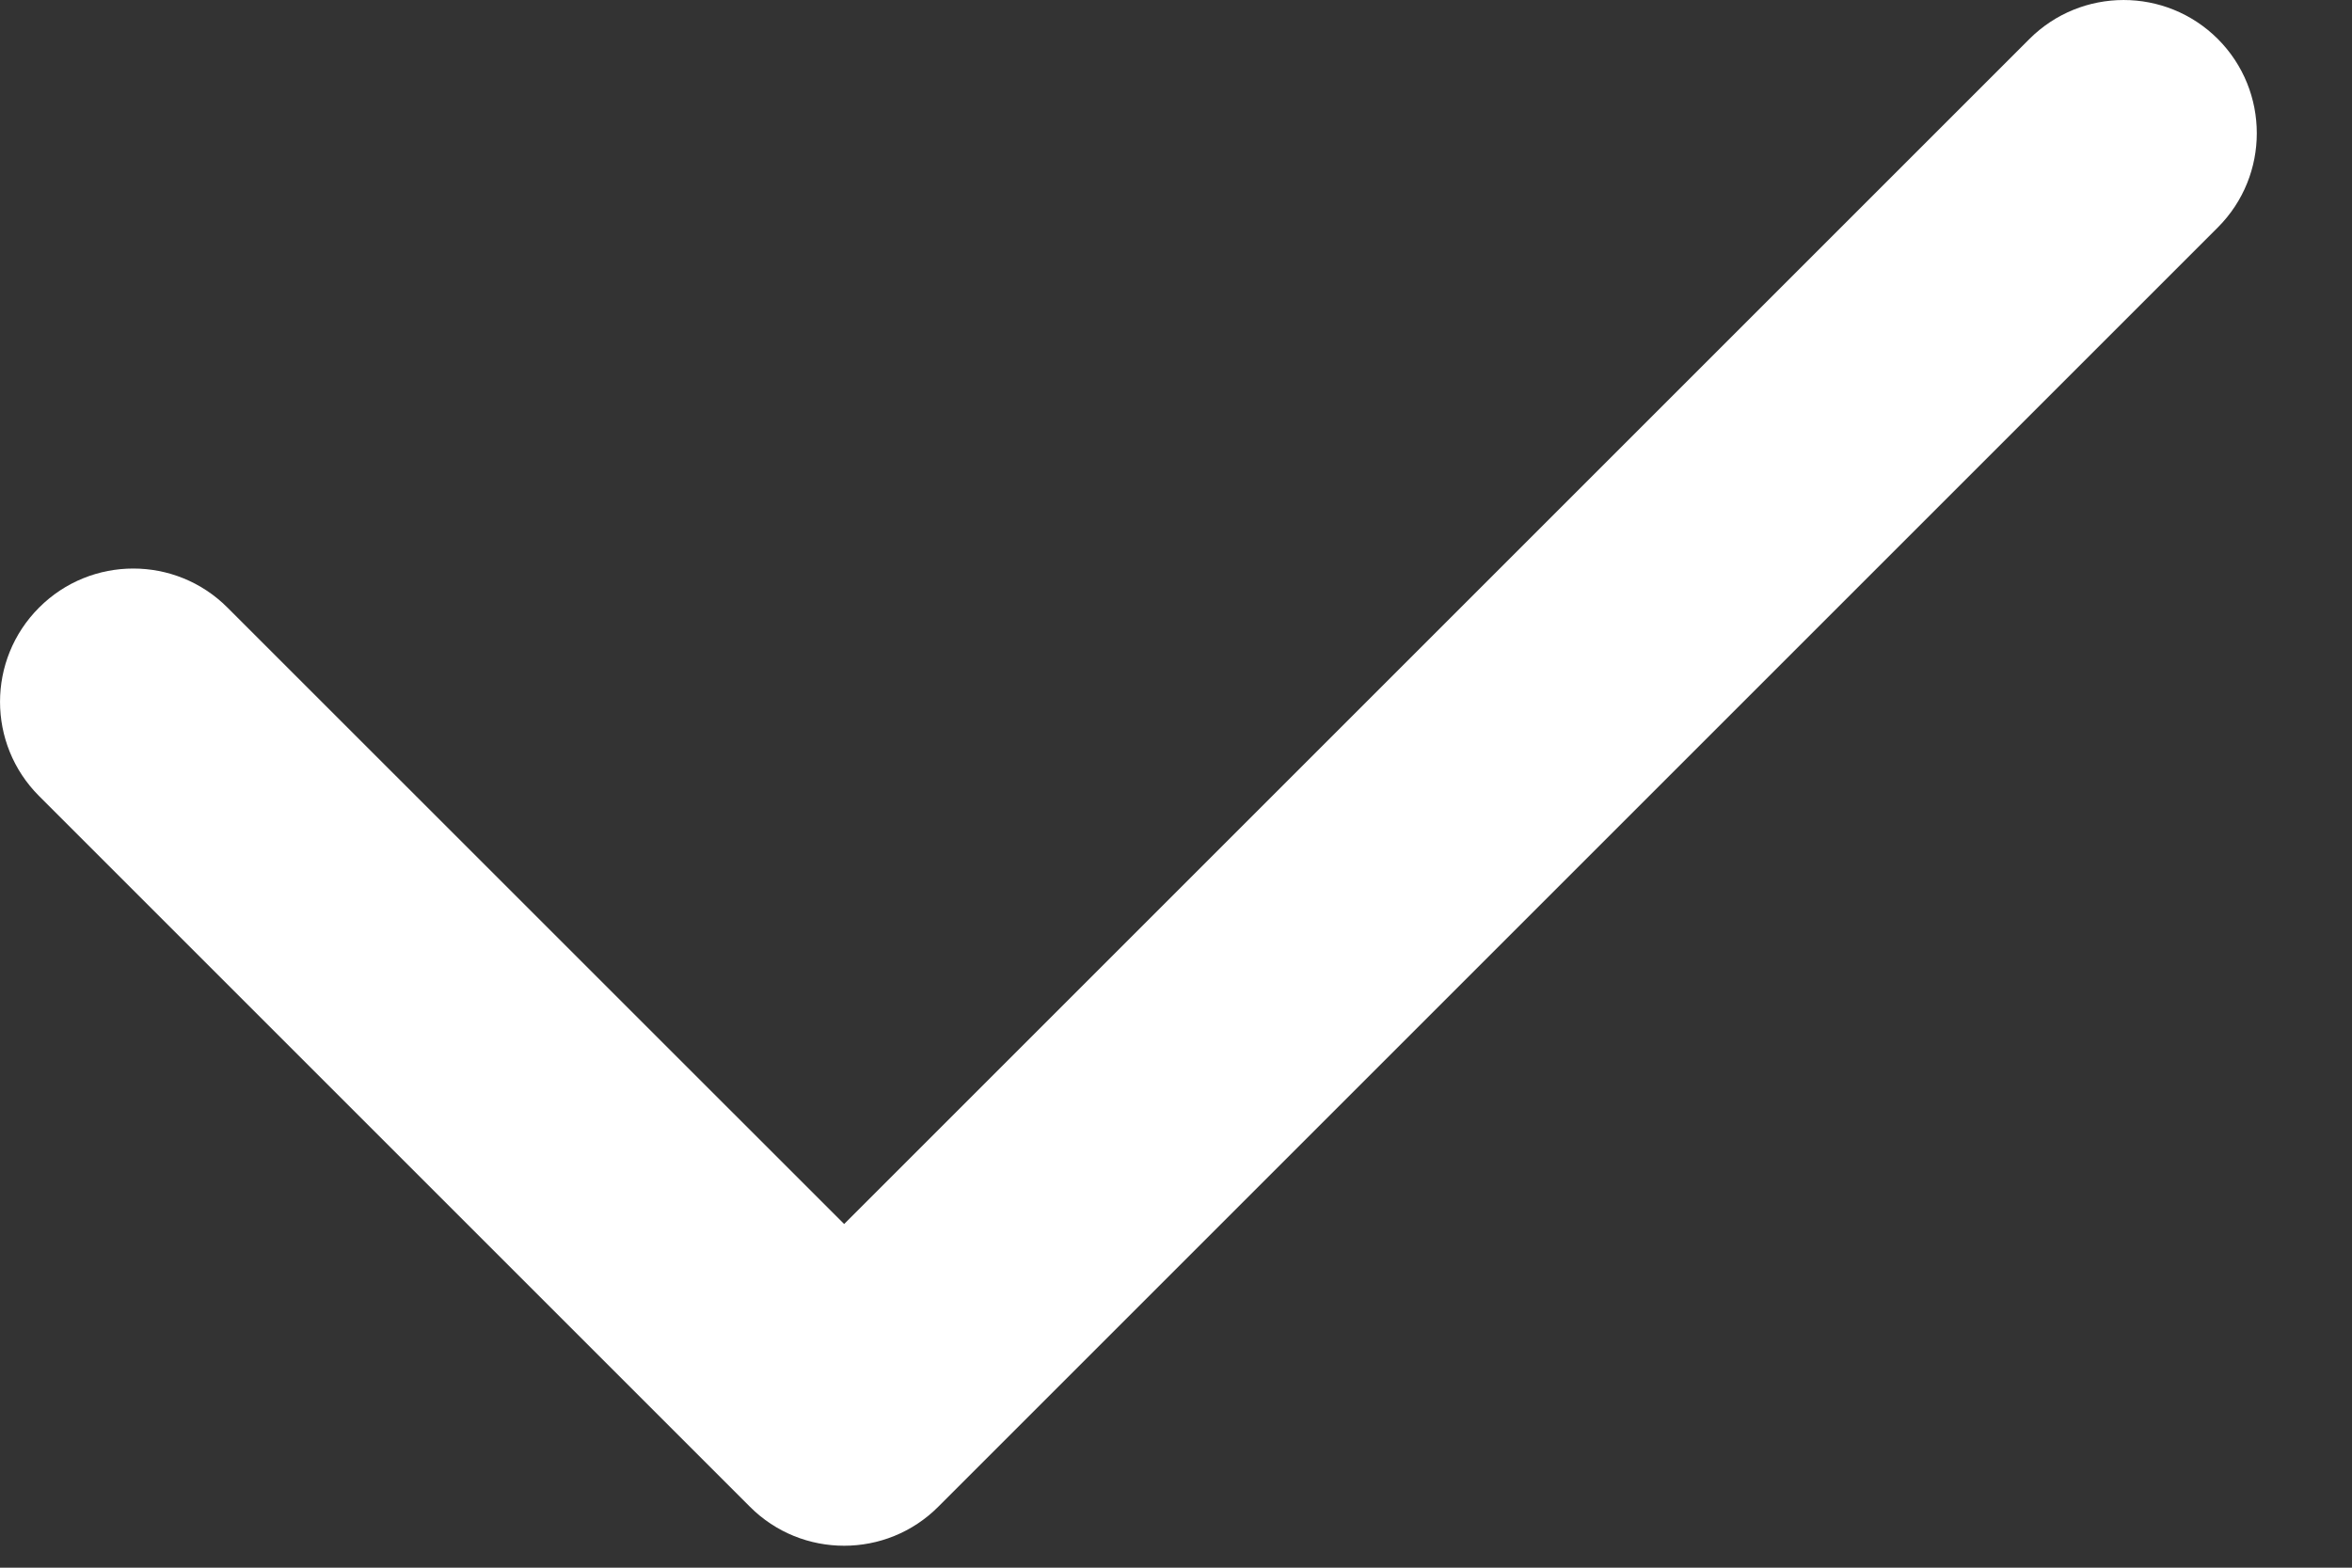<svg width="21" height="14" viewBox="0 0 21 14" fill="none" xmlns="http://www.w3.org/2000/svg">
<rect x="0" y="0" width="21" height="14" fill="#333333" stroke="none"/>
<path d="M19.802 0.348C19.337 -0.116 18.584 -0.116 18.119 0.349L7.537 10.931L2.031 5.426C1.567 4.961 0.813 4.961 0.349 5.426C-0.116 5.891 -0.116 6.644 0.349 7.109L6.695 13.455C6.927 13.688 7.232 13.804 7.537 13.804C7.841 13.804 8.146 13.688 8.378 13.455L19.802 2.031C20.266 1.567 20.266 0.813 19.802 0.348Z" fill="white"/>
</svg>
